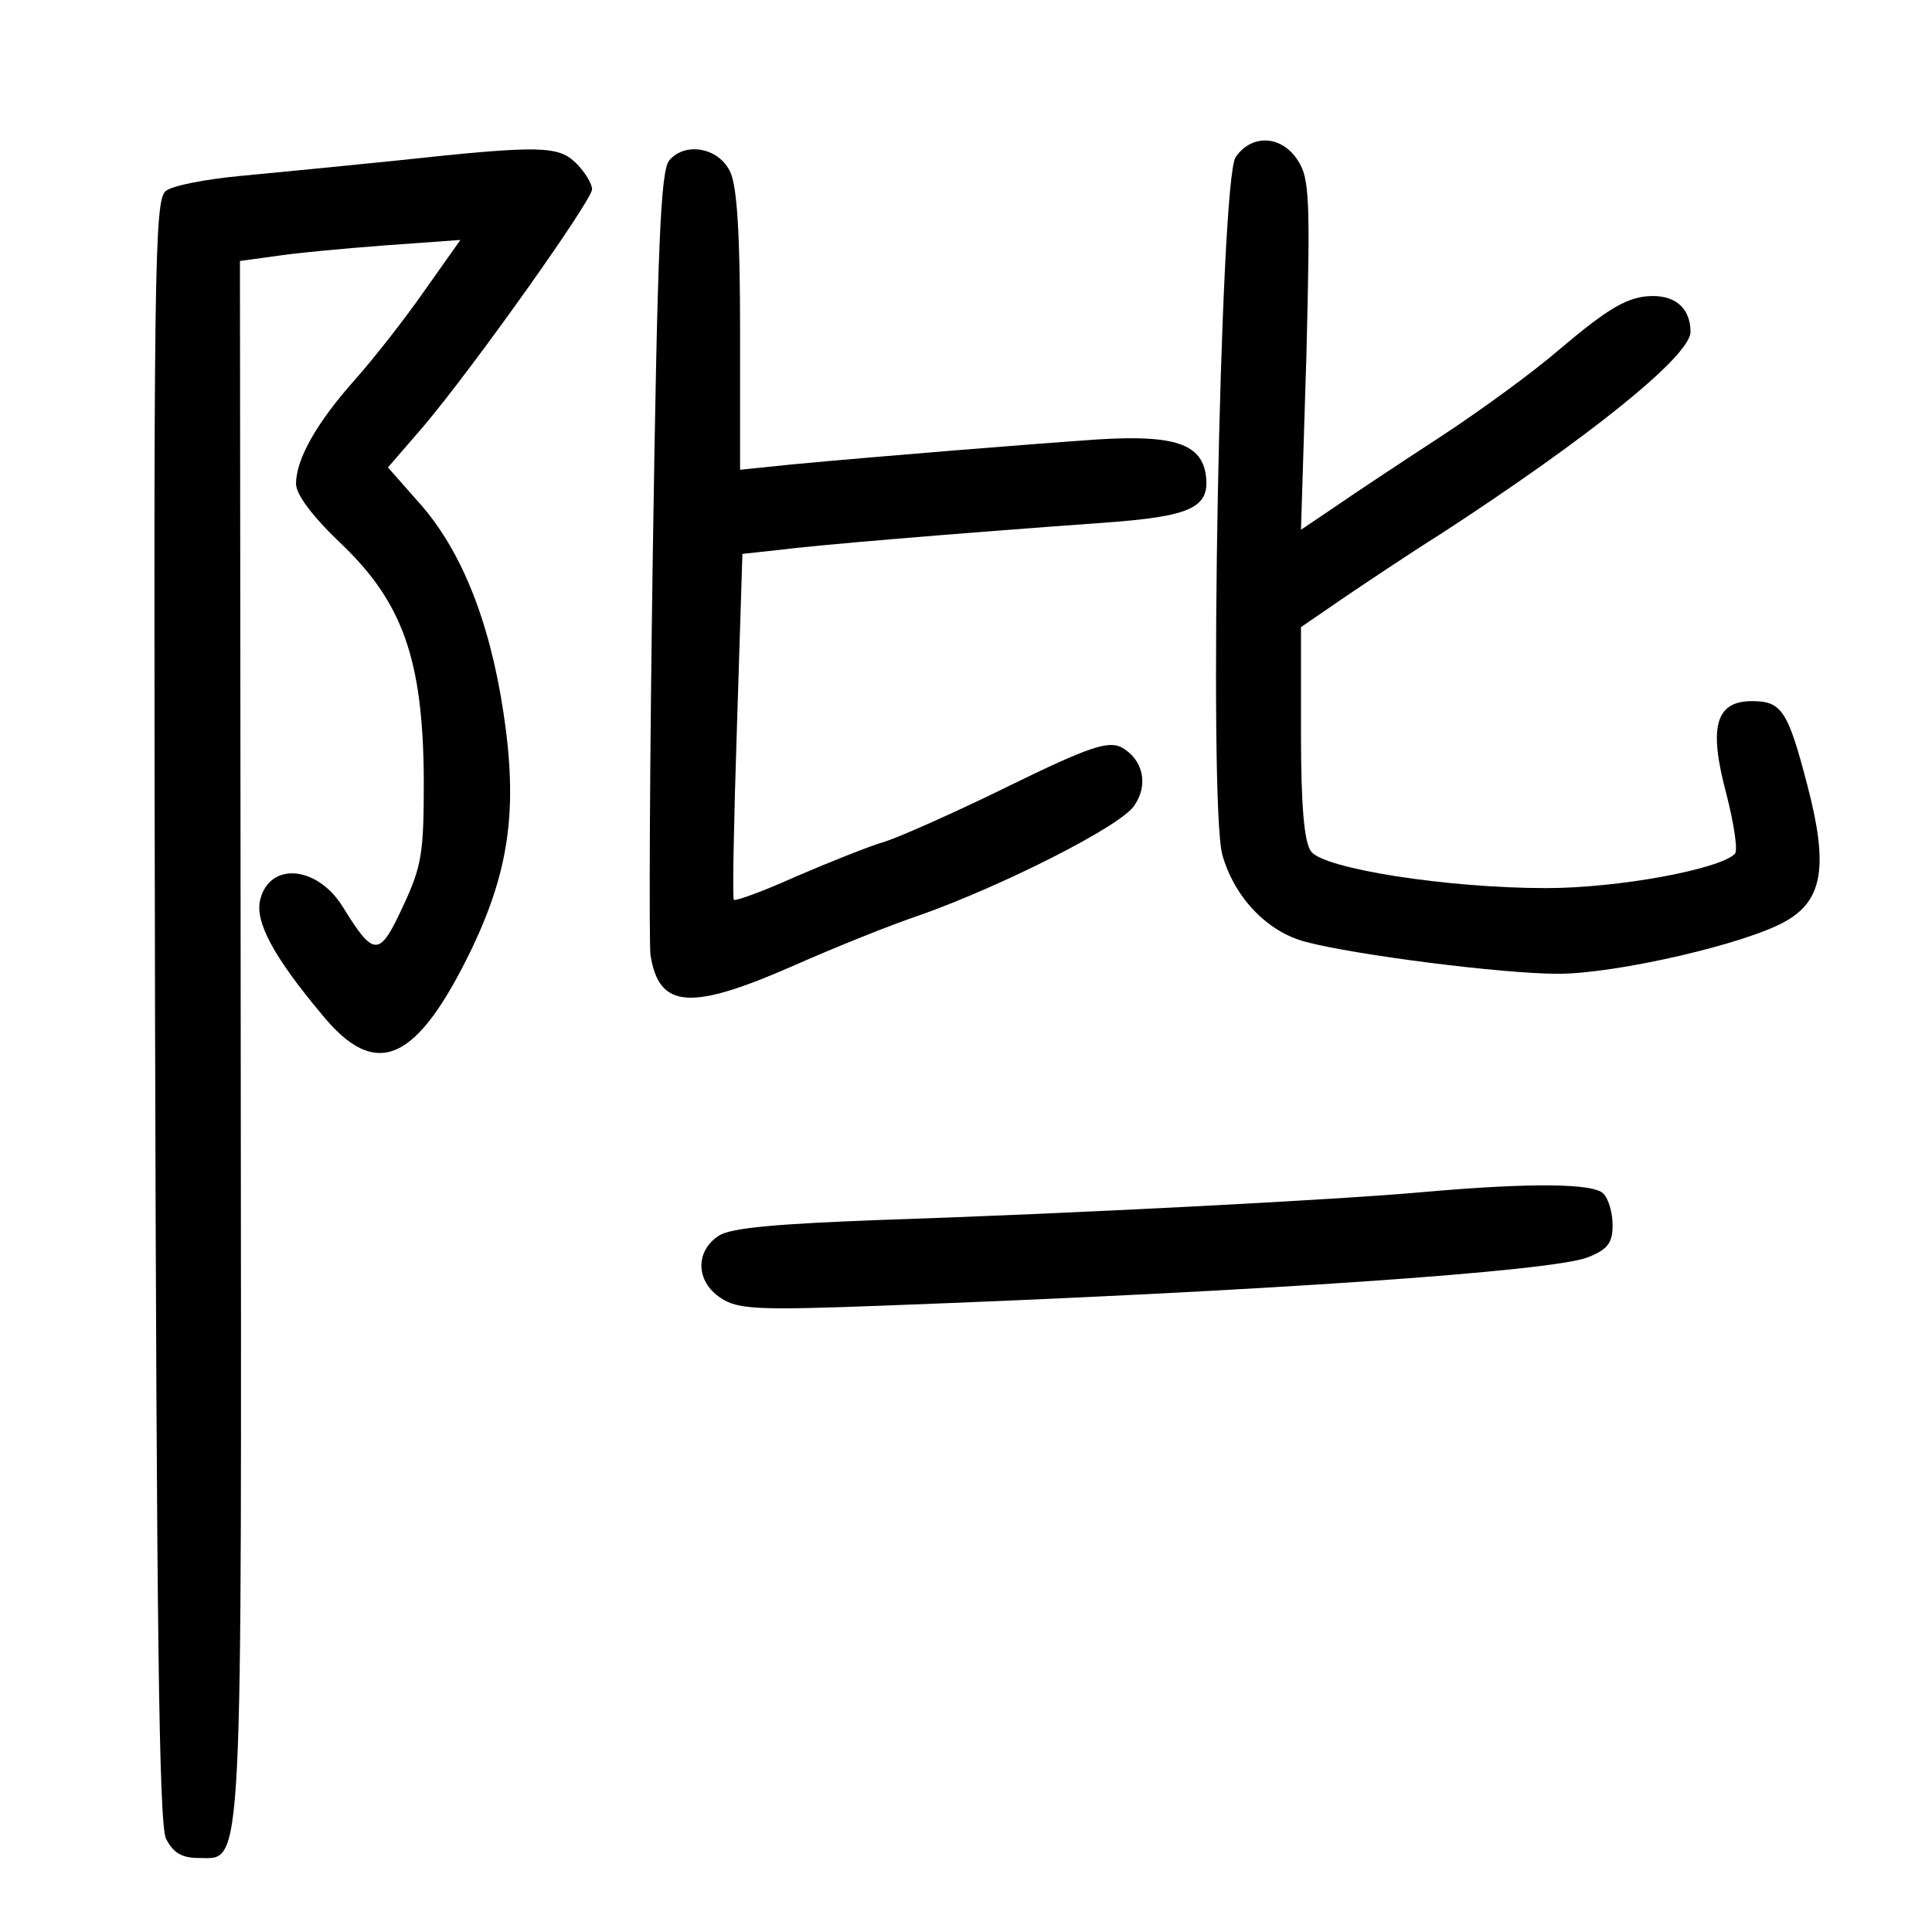 <?xml version="1.0" standalone="no"?>
<!DOCTYPE svg PUBLIC "-//W3C//DTD SVG 20010904//EN"
 "http://www.w3.org/TR/2001/REC-SVG-20010904/DTD/svg10.dtd">
<svg version="1.0" xmlns="http://www.w3.org/2000/svg"
 width="248pt" height="248pt" viewBox="0 0 248 248"
 preserveAspectRatio="xMidYMid meet">
<g transform="translate(0,248) scale(0.1,-0.1)"
fill="#000000" stroke="none">
<path d="M1586 2278 c-20 -31 -35 -829 -17 -895 15 -54 57 -99 107 -112 64
-17 253 -41 324 -41 75 0 244 39 293 68 47 27 54 71 27 174 -25 96 -33 108
-71 108 -47 0 -56 -33 -33 -119 10 -39 15 -73 11 -77 -20 -20 -150 -44 -242
-44 -128 0 -286 25 -302 47 -9 12 -13 59 -13 152 l0 136 51 35 c28 19 86 58
129 85 189 123 320 228 320 259 0 29 -18 46 -48 46 -32 0 -57 -15 -122 -70
-30 -26 -98 -76 -150 -110 -52 -34 -114 -75 -137 -91 l-43 -29 7 225 c5 200 4
226 -11 249 -21 33 -60 34 -80 4z"/>
<path d="M510 2274 c-69 -7 -160 -16 -203 -20 -42 -4 -85 -12 -94 -19 -15 -11
-16 -97 -14 -1051 2 -781 5 -1045 14 -1064 9 -18 20 -25 42 -25 58 0 55 -40
54 1050 l-1 1000 44 6 c25 4 89 10 142 14 l97 7 -46 -65 c-25 -36 -65 -87 -89
-114 -49 -55 -76 -102 -76 -134 0 -14 22 -43 59 -78 78 -75 104 -148 105 -301
0 -94 -2 -111 -27 -164 -30 -65 -37 -65 -77 0 -33 53 -94 58 -106 9 -7 -28 17
-73 79 -147 70 -86 122 -62 193 85 48 101 59 180 40 304 -18 118 -55 210 -111
271 l-37 42 45 52 c66 78 217 291 217 305 0 7 -9 22 -20 33 -23 23 -45 24
-230 4z"/>
<path d="M859 2274 c-11 -14 -15 -107 -21 -503 -4 -267 -5 -500 -3 -517 11
-69 51 -72 185 -13 52 23 124 52 160 64 105 37 260 115 276 141 19 27 11 60
-17 75 -17 8 -42 0 -142 -49 -67 -33 -139 -65 -160 -72 -21 -6 -73 -27 -115
-45 -42 -19 -78 -32 -80 -30 -2 2 0 102 4 223 l7 221 46 5 c46 6 223 21 418
35 111 8 136 19 131 60 -5 41 -40 53 -138 47 -87 -6 -273 -21 -392 -32 l-68
-7 0 179 c0 124 -4 187 -13 204 -15 31 -58 38 -78 14z"/>
<path d="M1829 950 c-108 -10 -456 -28 -699 -36 -133 -5 -191 -10 -207 -20
-31 -20 -30 -59 2 -80 22 -15 48 -16 208 -10 484 18 860 44 905 62 26 10 32
19 32 41 0 16 -5 34 -12 41 -13 13 -92 14 -229 2z"/>
</g>
</svg>
